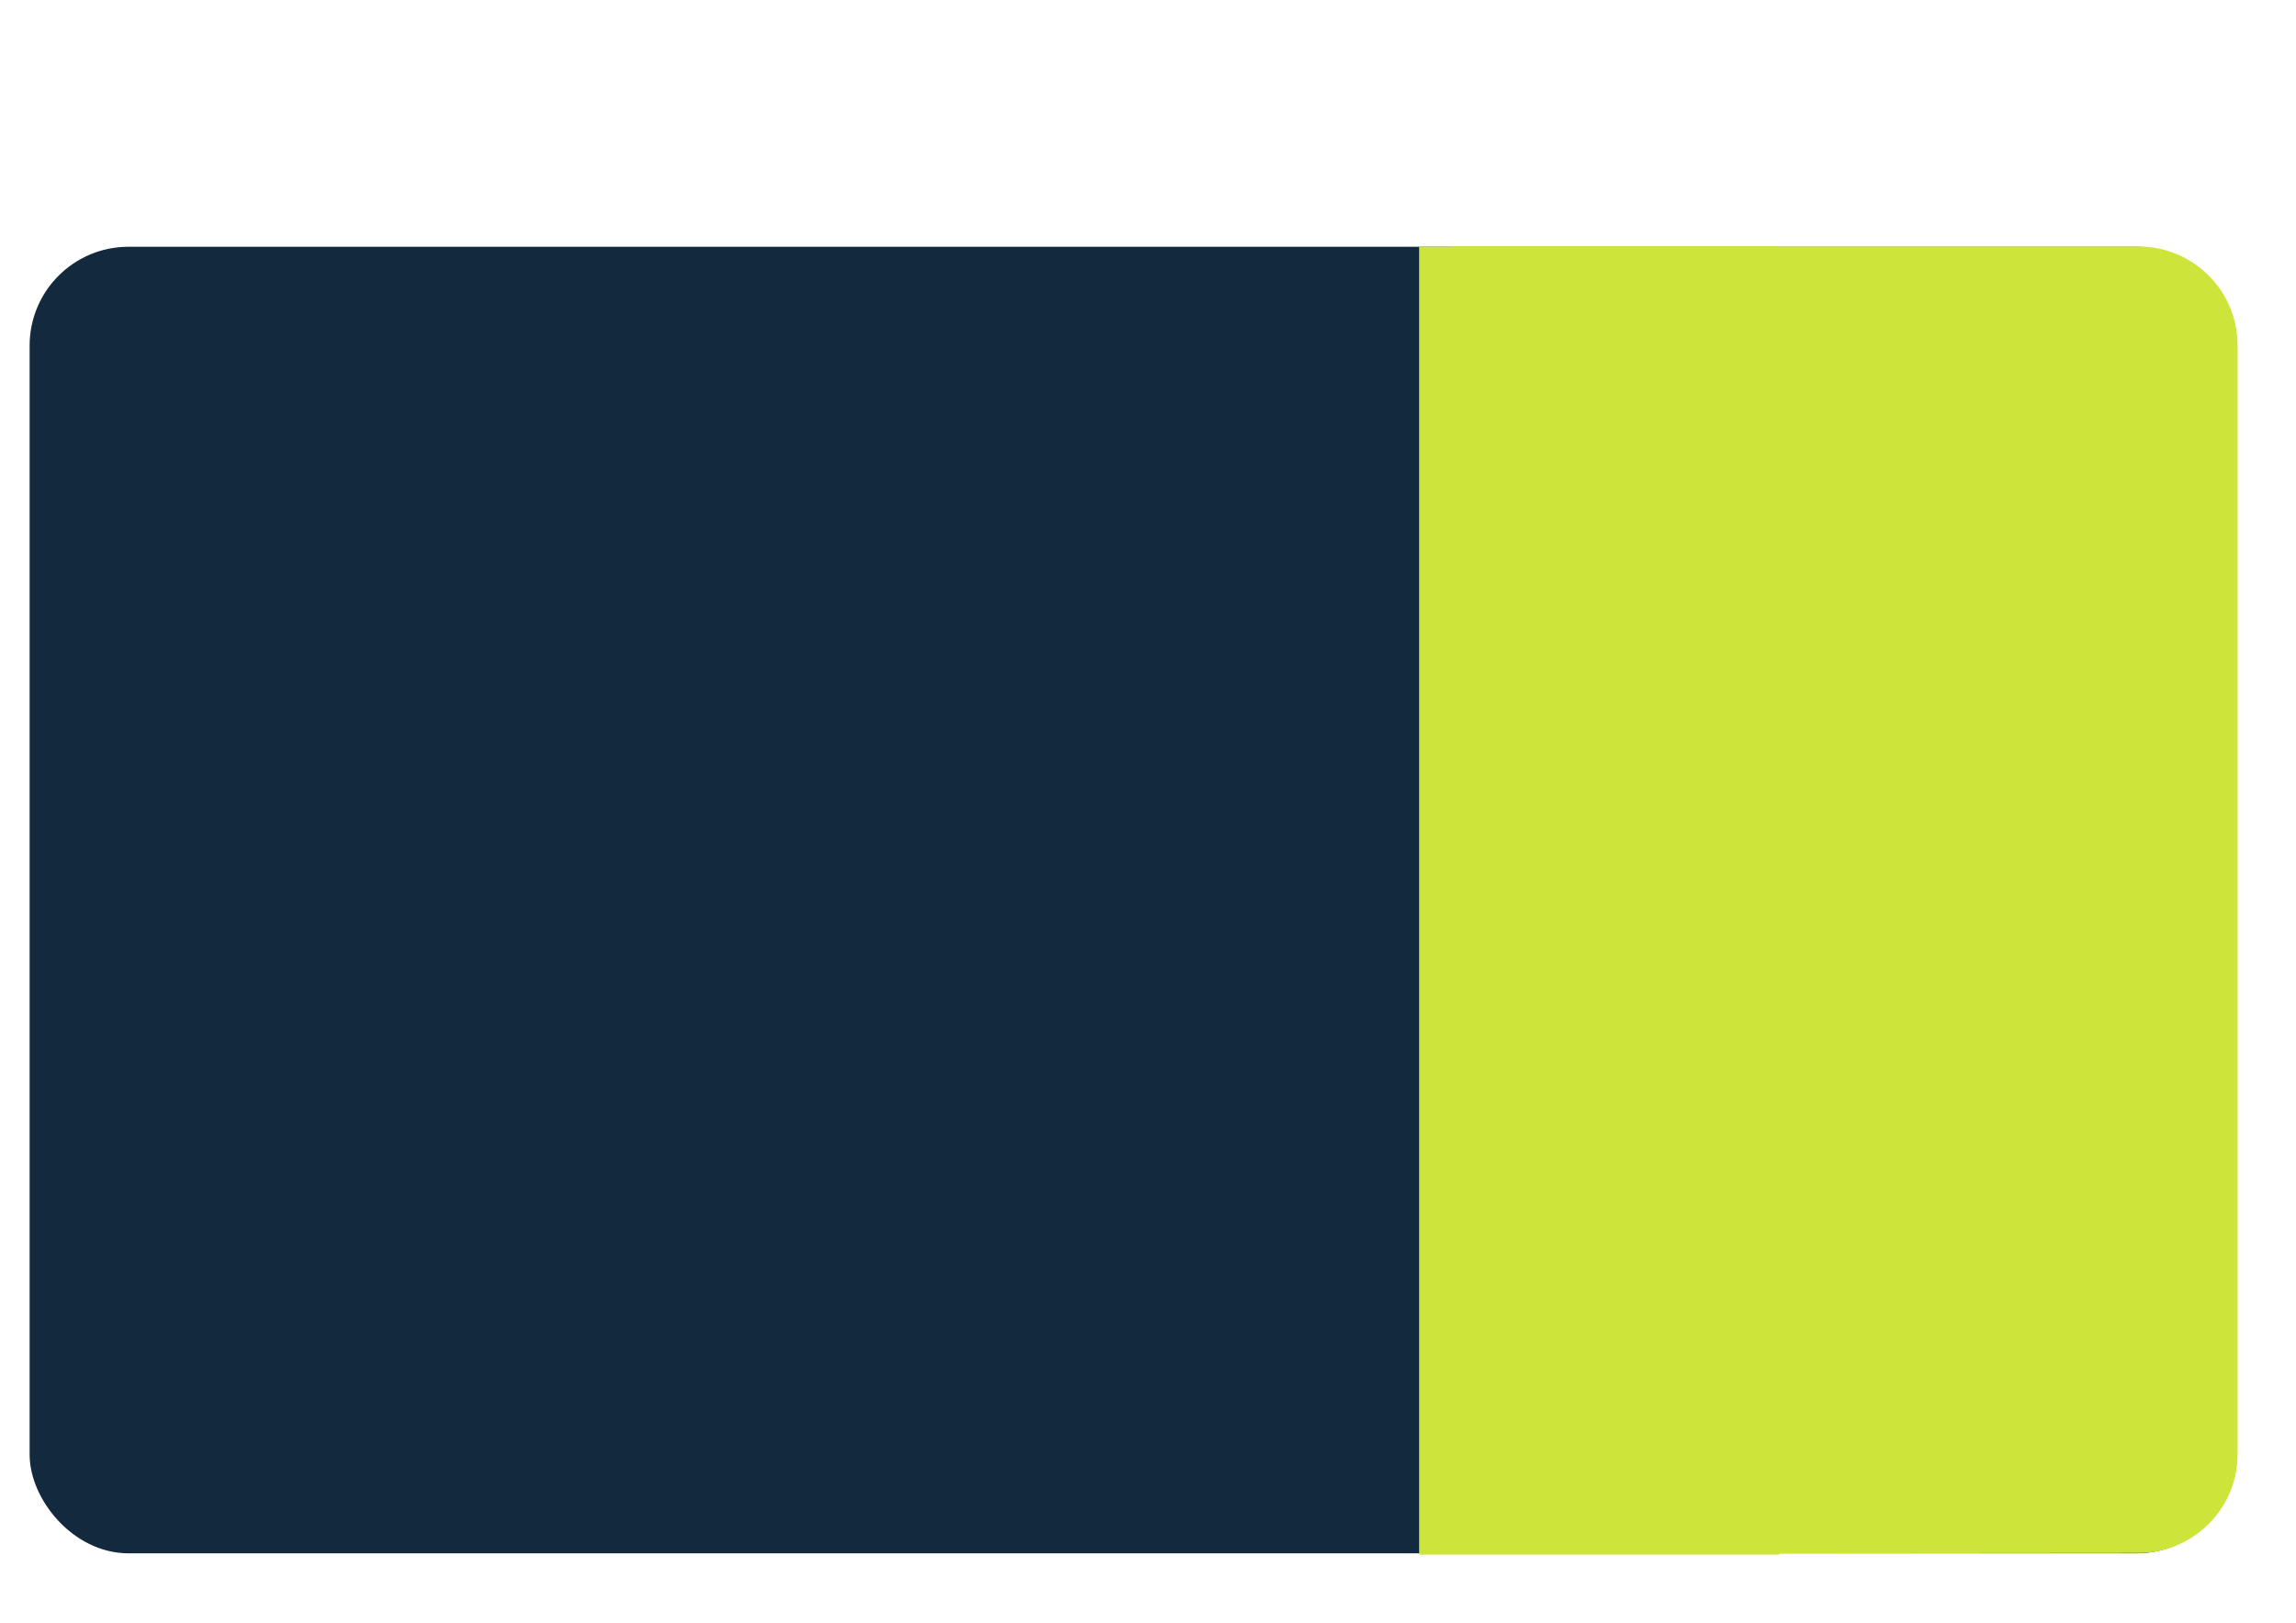 <?xml version="1.0" standalone="no"?>
<!DOCTYPE svg PUBLIC "-//W3C//DTD SVG 20010904//EN" "http://www.w3.org/TR/2001/REC-SVG-20010904/DTD/svg10.dtd">
<!-- Created using Krita: https://krita.org -->
<svg xmlns="http://www.w3.org/2000/svg" 
    xmlns:xlink="http://www.w3.org/1999/xlink"
    xmlns:krita="http://krita.org/namespaces/svg/krita"
    xmlns:sodipodi="http://sodipodi.sourceforge.net/DTD/sodipodi-0.dtd"
    width="420.96pt"
    height="297.6pt"
    viewBox="0 0 420.96 297.6">
<defs/>
<g id="group0" transform="translate(7.83, 45.24)" fill="none">
  <rect id="shape0" transform="translate(0, 2.4)" fill="#13293d" fill-rule="evenodd" stroke="#13293d" stroke-width="4.8" stroke-linecap="square" stroke-linejoin="bevel" width="399.6" height="234.72" rx="15.72" ry="15.72"/>
  <path id="shape0" transform="matrix(1 0 0 1 258.36 2.346)" fill="#cde43a" fill-rule="evenodd" stroke="#cde43a" stroke-width="4.8" stroke-linecap="square" stroke-linejoin="bevel" d="M0 0L125.888 7.55046e-06C134.599 7.55046e-06 141.66 7.038 141.66 15.72L141.66 219C141.66 227.682 134.599 234.72 125.888 234.72L3.267 234.828Z"/>
  <rect id="shape1" transform="translate(252.36, 0)" fill="#cde43a" fill-rule="evenodd" stroke="#000000" stroke-opacity="0" stroke-width="0" stroke-linecap="square" stroke-linejoin="bevel" width="66" height="239.76"/>
 </g>
</svg>
